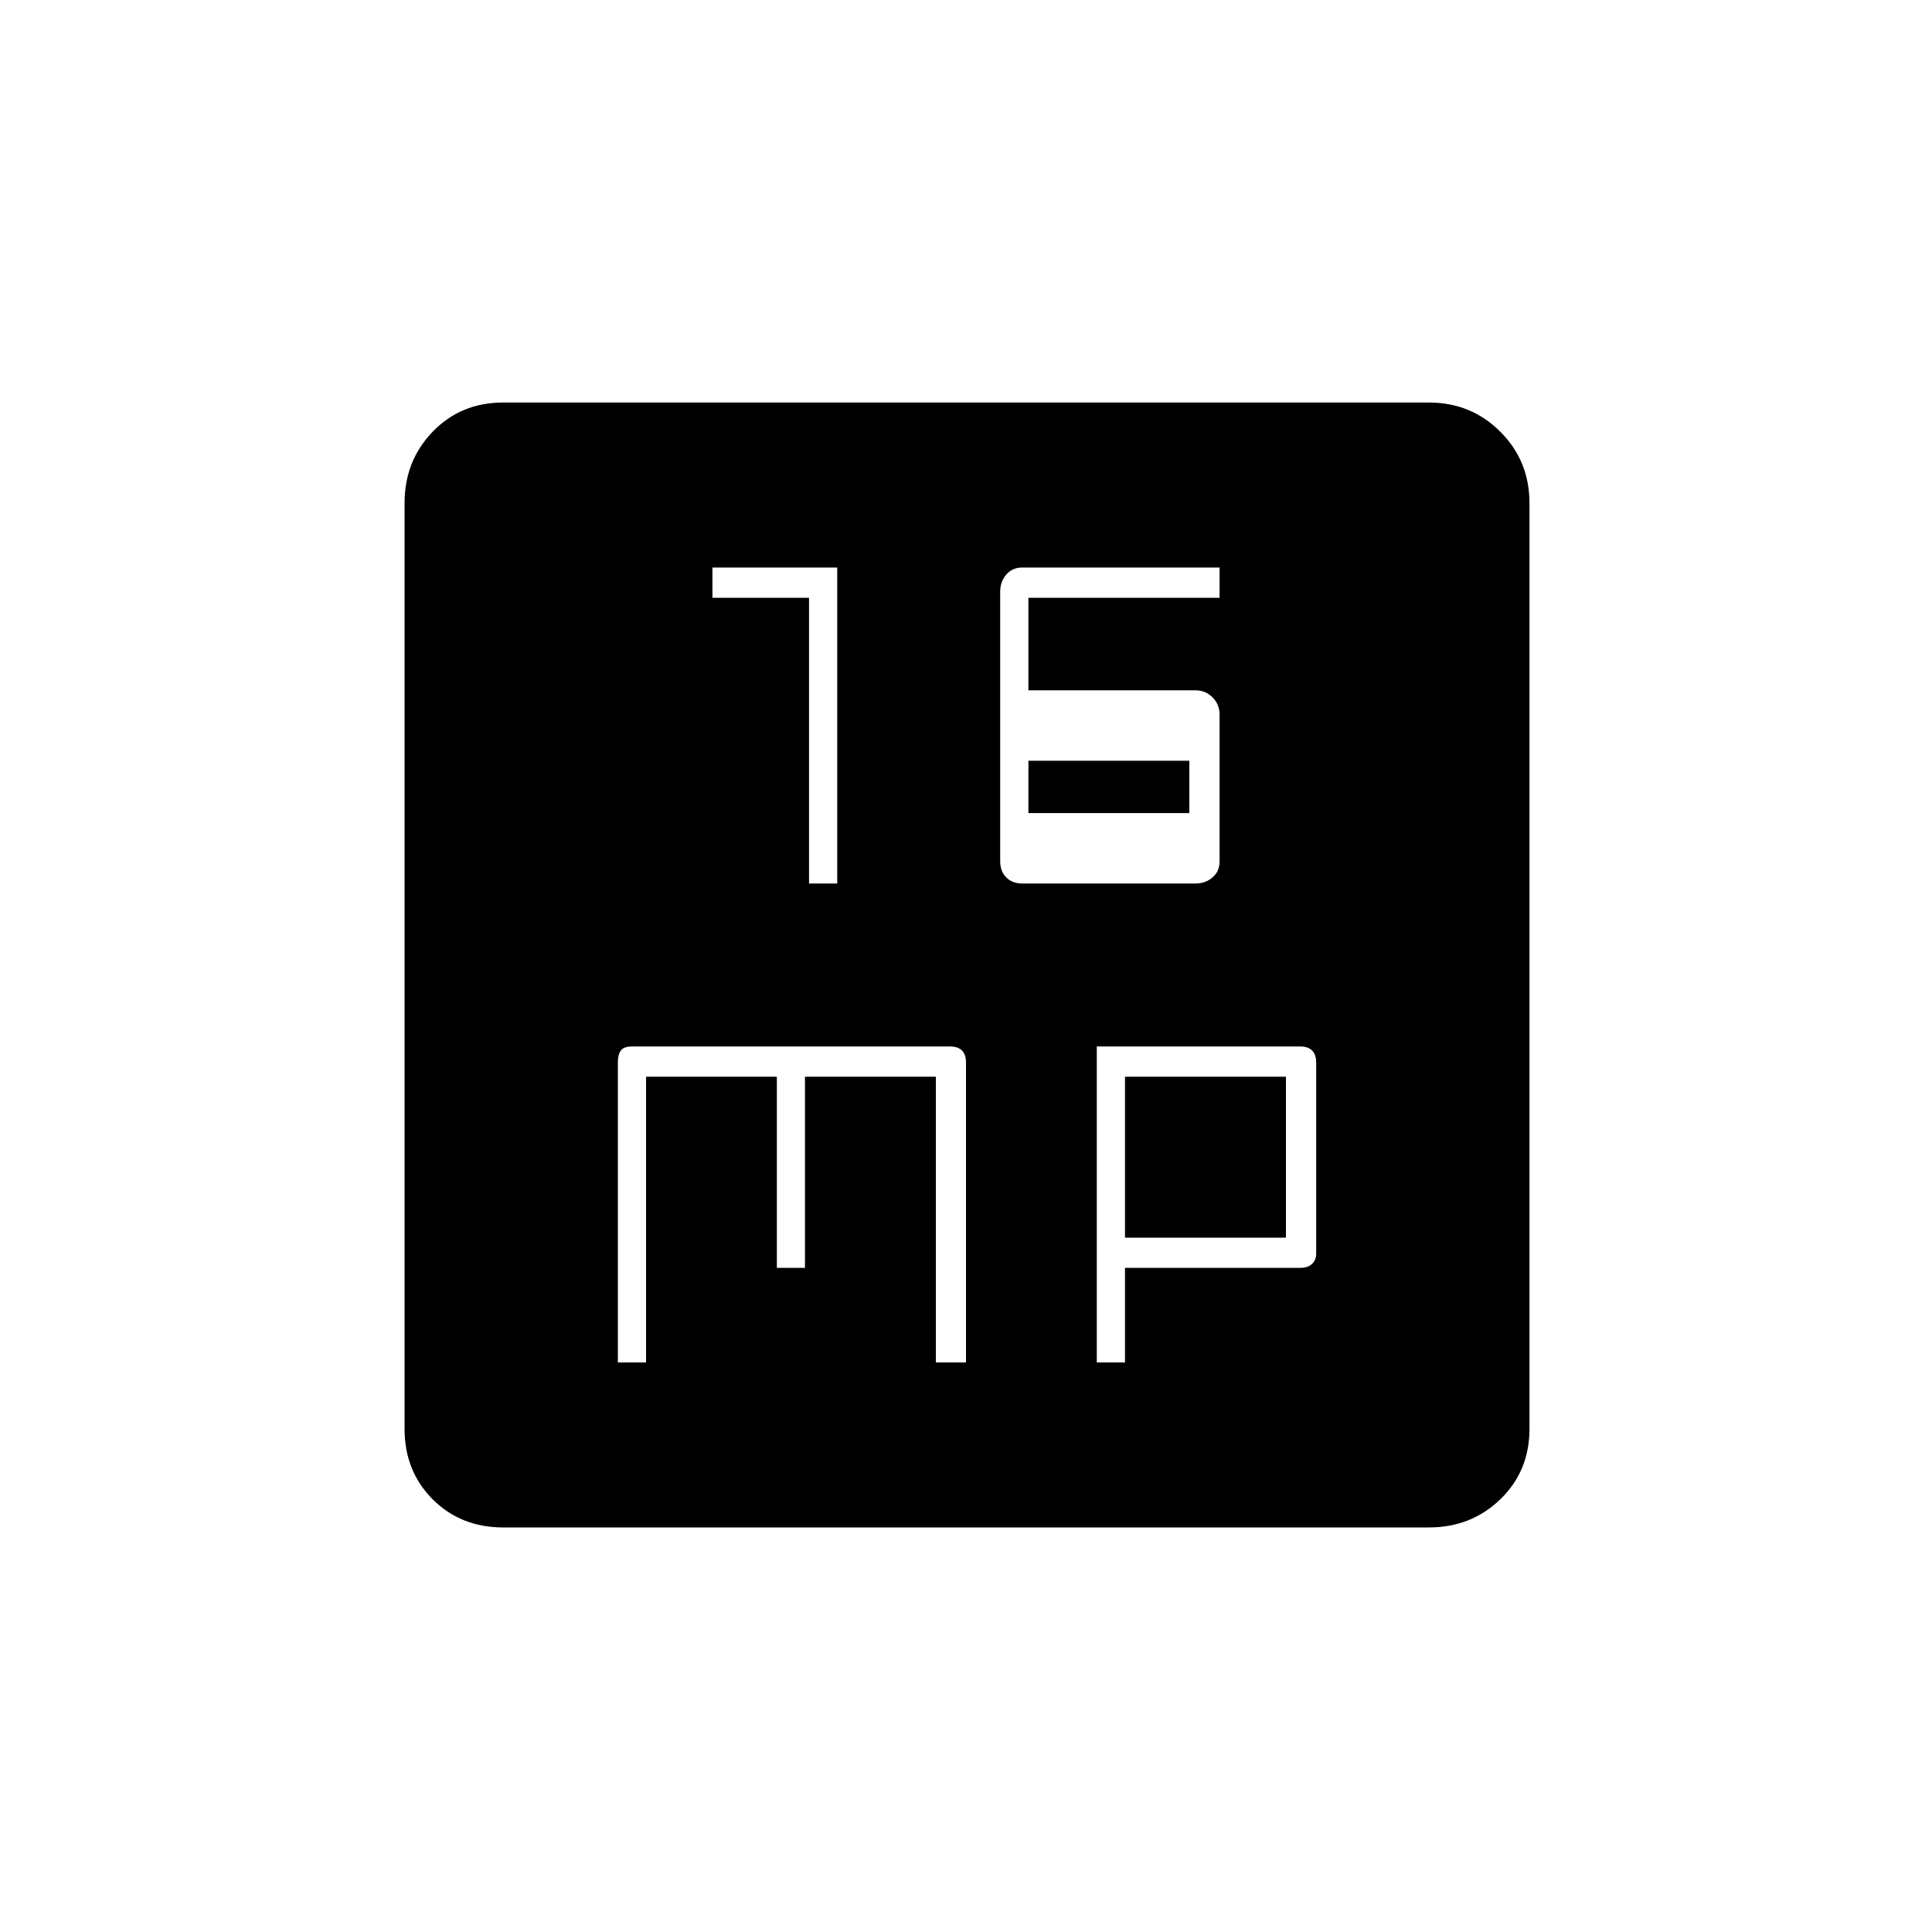 <svg xmlns="http://www.w3.org/2000/svg" height="20" width="20"><path d="M8.375 9.146h.292V5.875H7.375v.313h1Zm2.208 0h1.792q.104 0 .177-.063.073-.062.073-.166V7.396q0-.104-.073-.177t-.177-.073h-1.729v-.958h1.979v-.313h-2.042q-.104 0-.166.073-.063.073-.063.177v2.792q0 .104.063.166.062.063.166.063Zm.063-.729v-.542h1.666v.542Zm-4.25 5.687h.292v-2.958h1.354v1.979h.291v-1.979h1.355v2.958H10V11q0-.083-.042-.125-.041-.042-.125-.042H6.542q-.084 0-.115.042T6.396 11Zm4.958 0h.292v-.979h1.812q.084 0 .125-.042.042-.041.042-.104V11q0-.083-.042-.125-.041-.042-.125-.042h-2.104Zm.292-1.292v-1.666h1.666v1.666Zm-6.438 3q-.437 0-.729-.291-.291-.292-.291-.729V5.208q0-.437.291-.739.292-.302.729-.302h9.584q.437 0 .739.302t.302.739v9.584q0 .437-.302.729-.302.291-.739.291Z"/></svg>